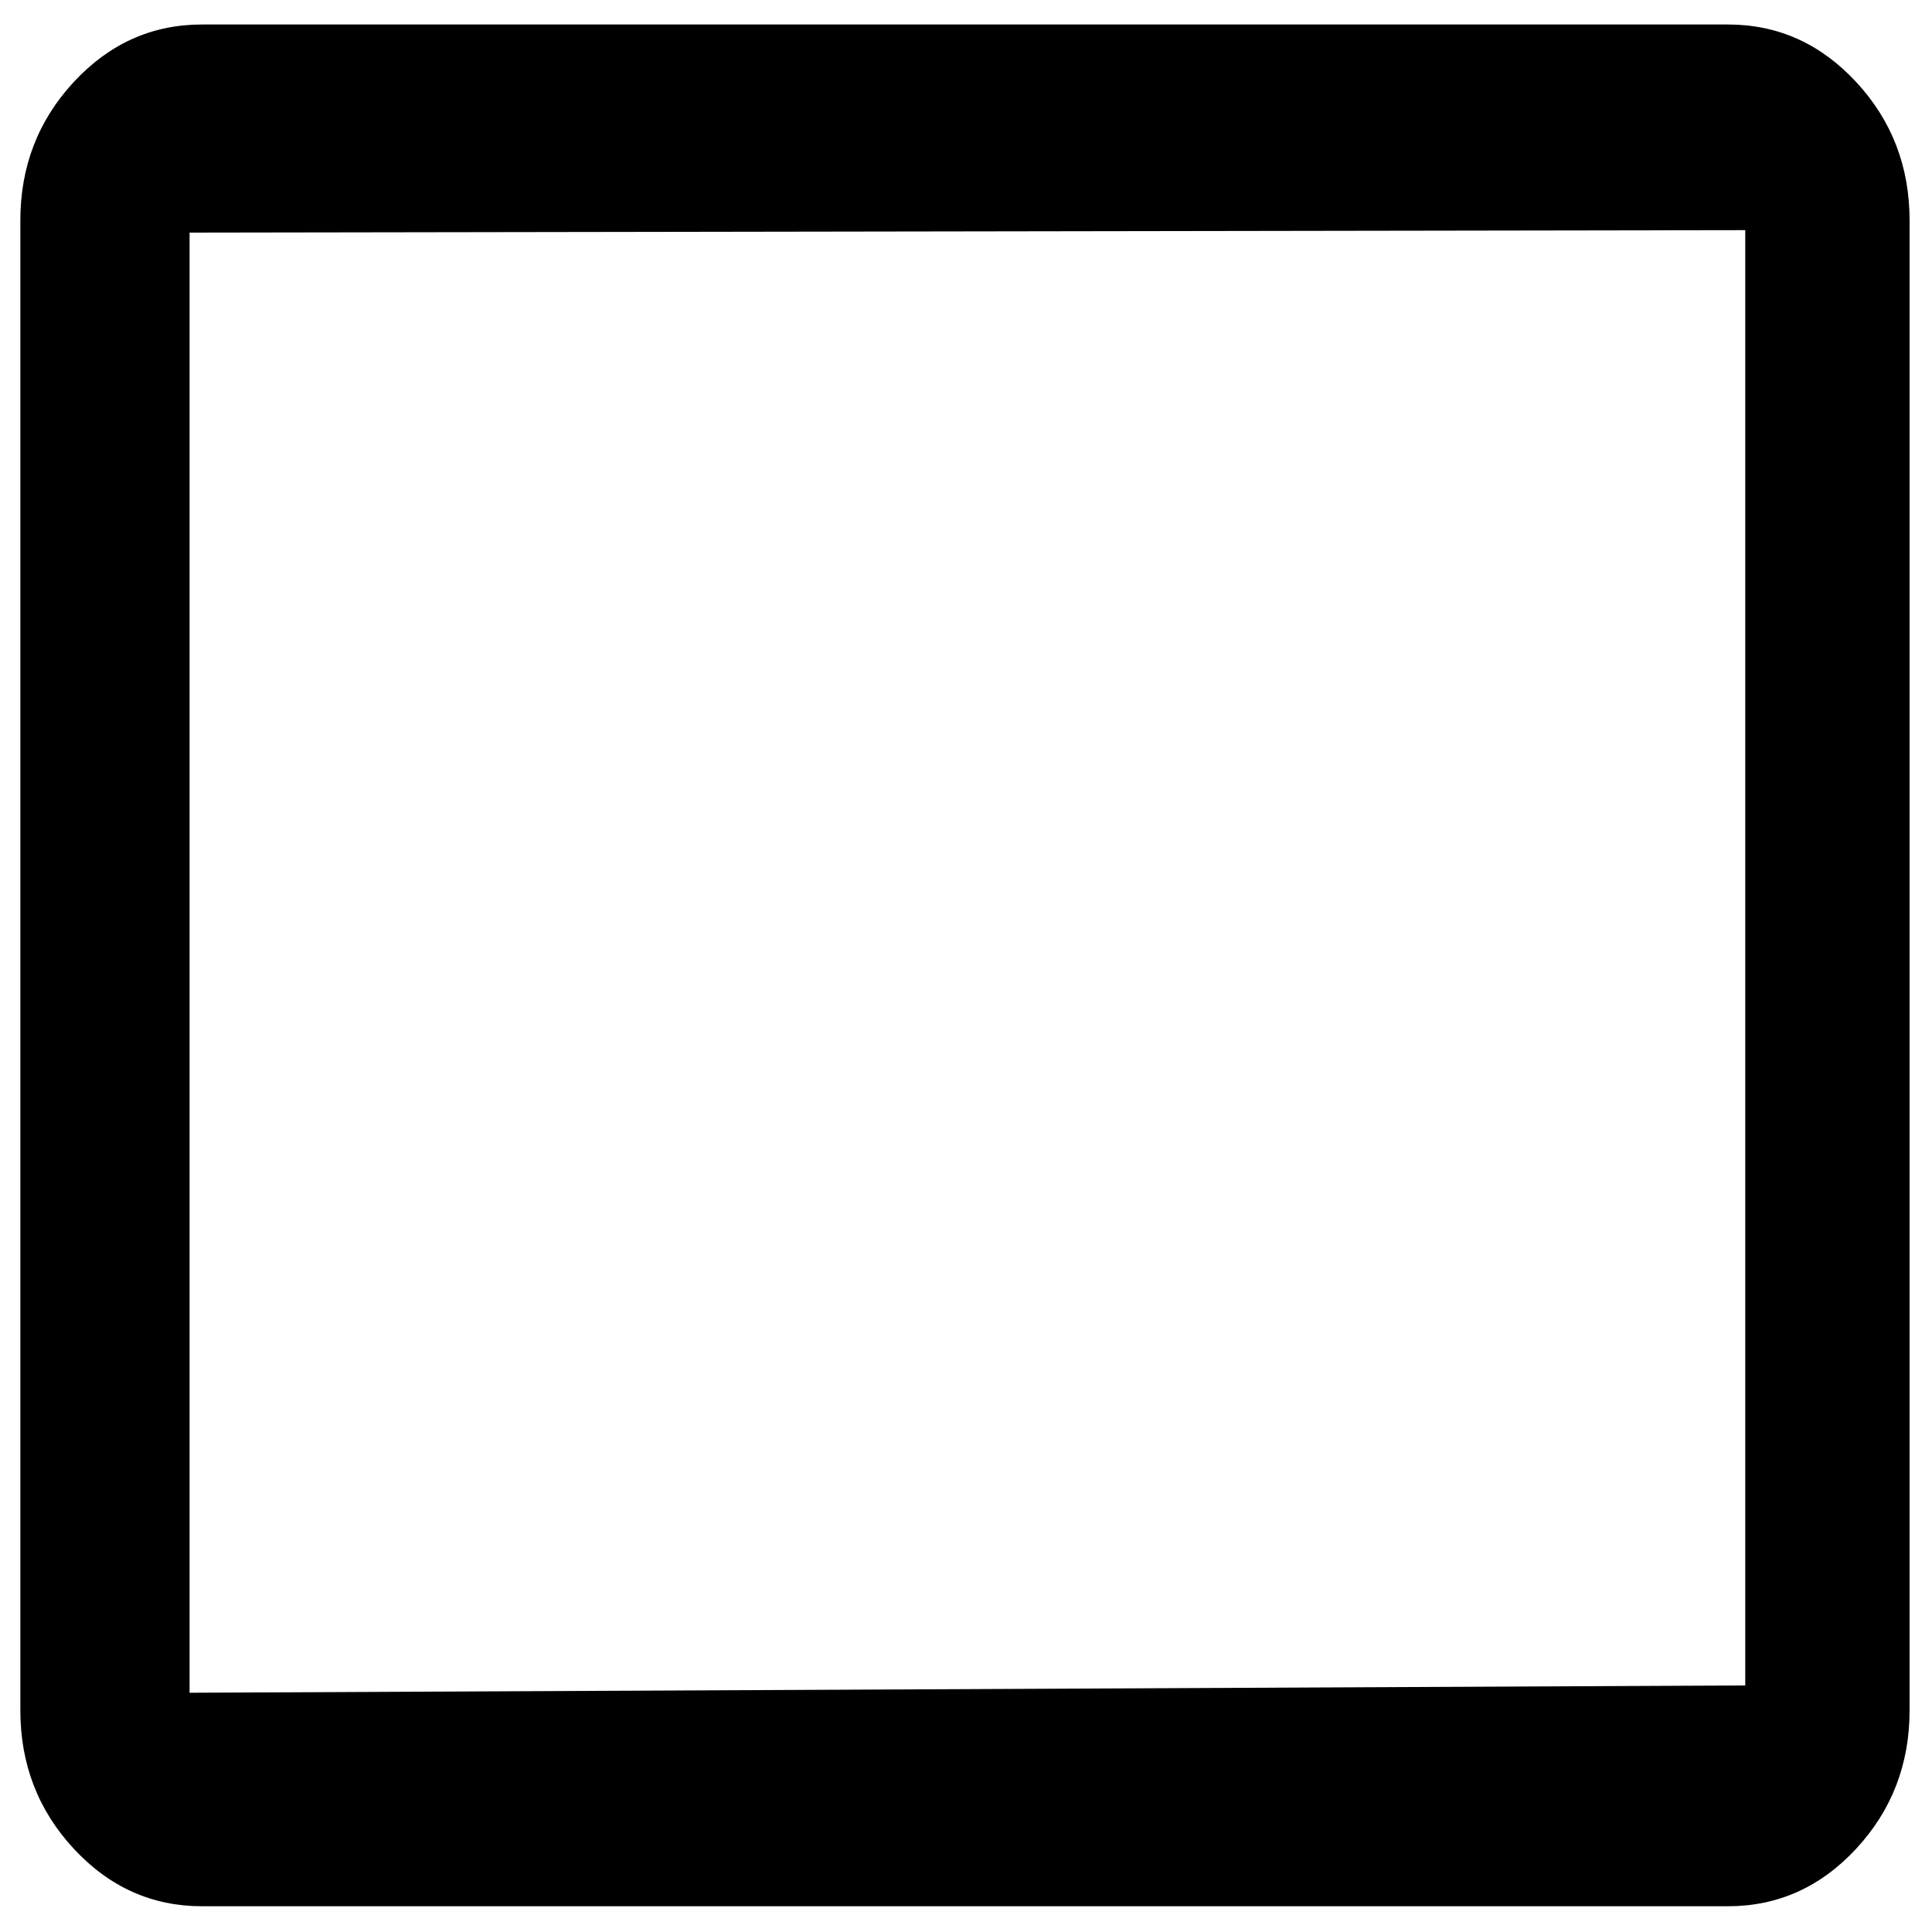 <?xml version="1.0" encoding="UTF-8"?>
<svg width="500" height="500" version="1.1" viewBox="0 0 500 500" xmlns="http://www.w3.org/2000/svg">
 <path id="Shape" d="m480.39 21.24c-9.208-9.934-20.275-14.901-33.204-14.901h-394.91c-12.928 0-23.996 4.967-33.201 14.901-9.206 9.934-13.81 21.876-13.81 35.826v385.54c0 13.951 4.604 25.893 13.81 35.828 9.205 9.934 20.273 14.901 33.201 14.901h394.91c12.93 0 23.997-4.966 33.204-14.901 9.206-9.935 13.809-21.877 13.809-35.828v-385.54c0-13.95-4.602-25.892-13.809-35.826zm-28.717 414.95-402.61 1.894v-377.89l402.61-0.631z" stroke-width="1.068"/>
</svg>
